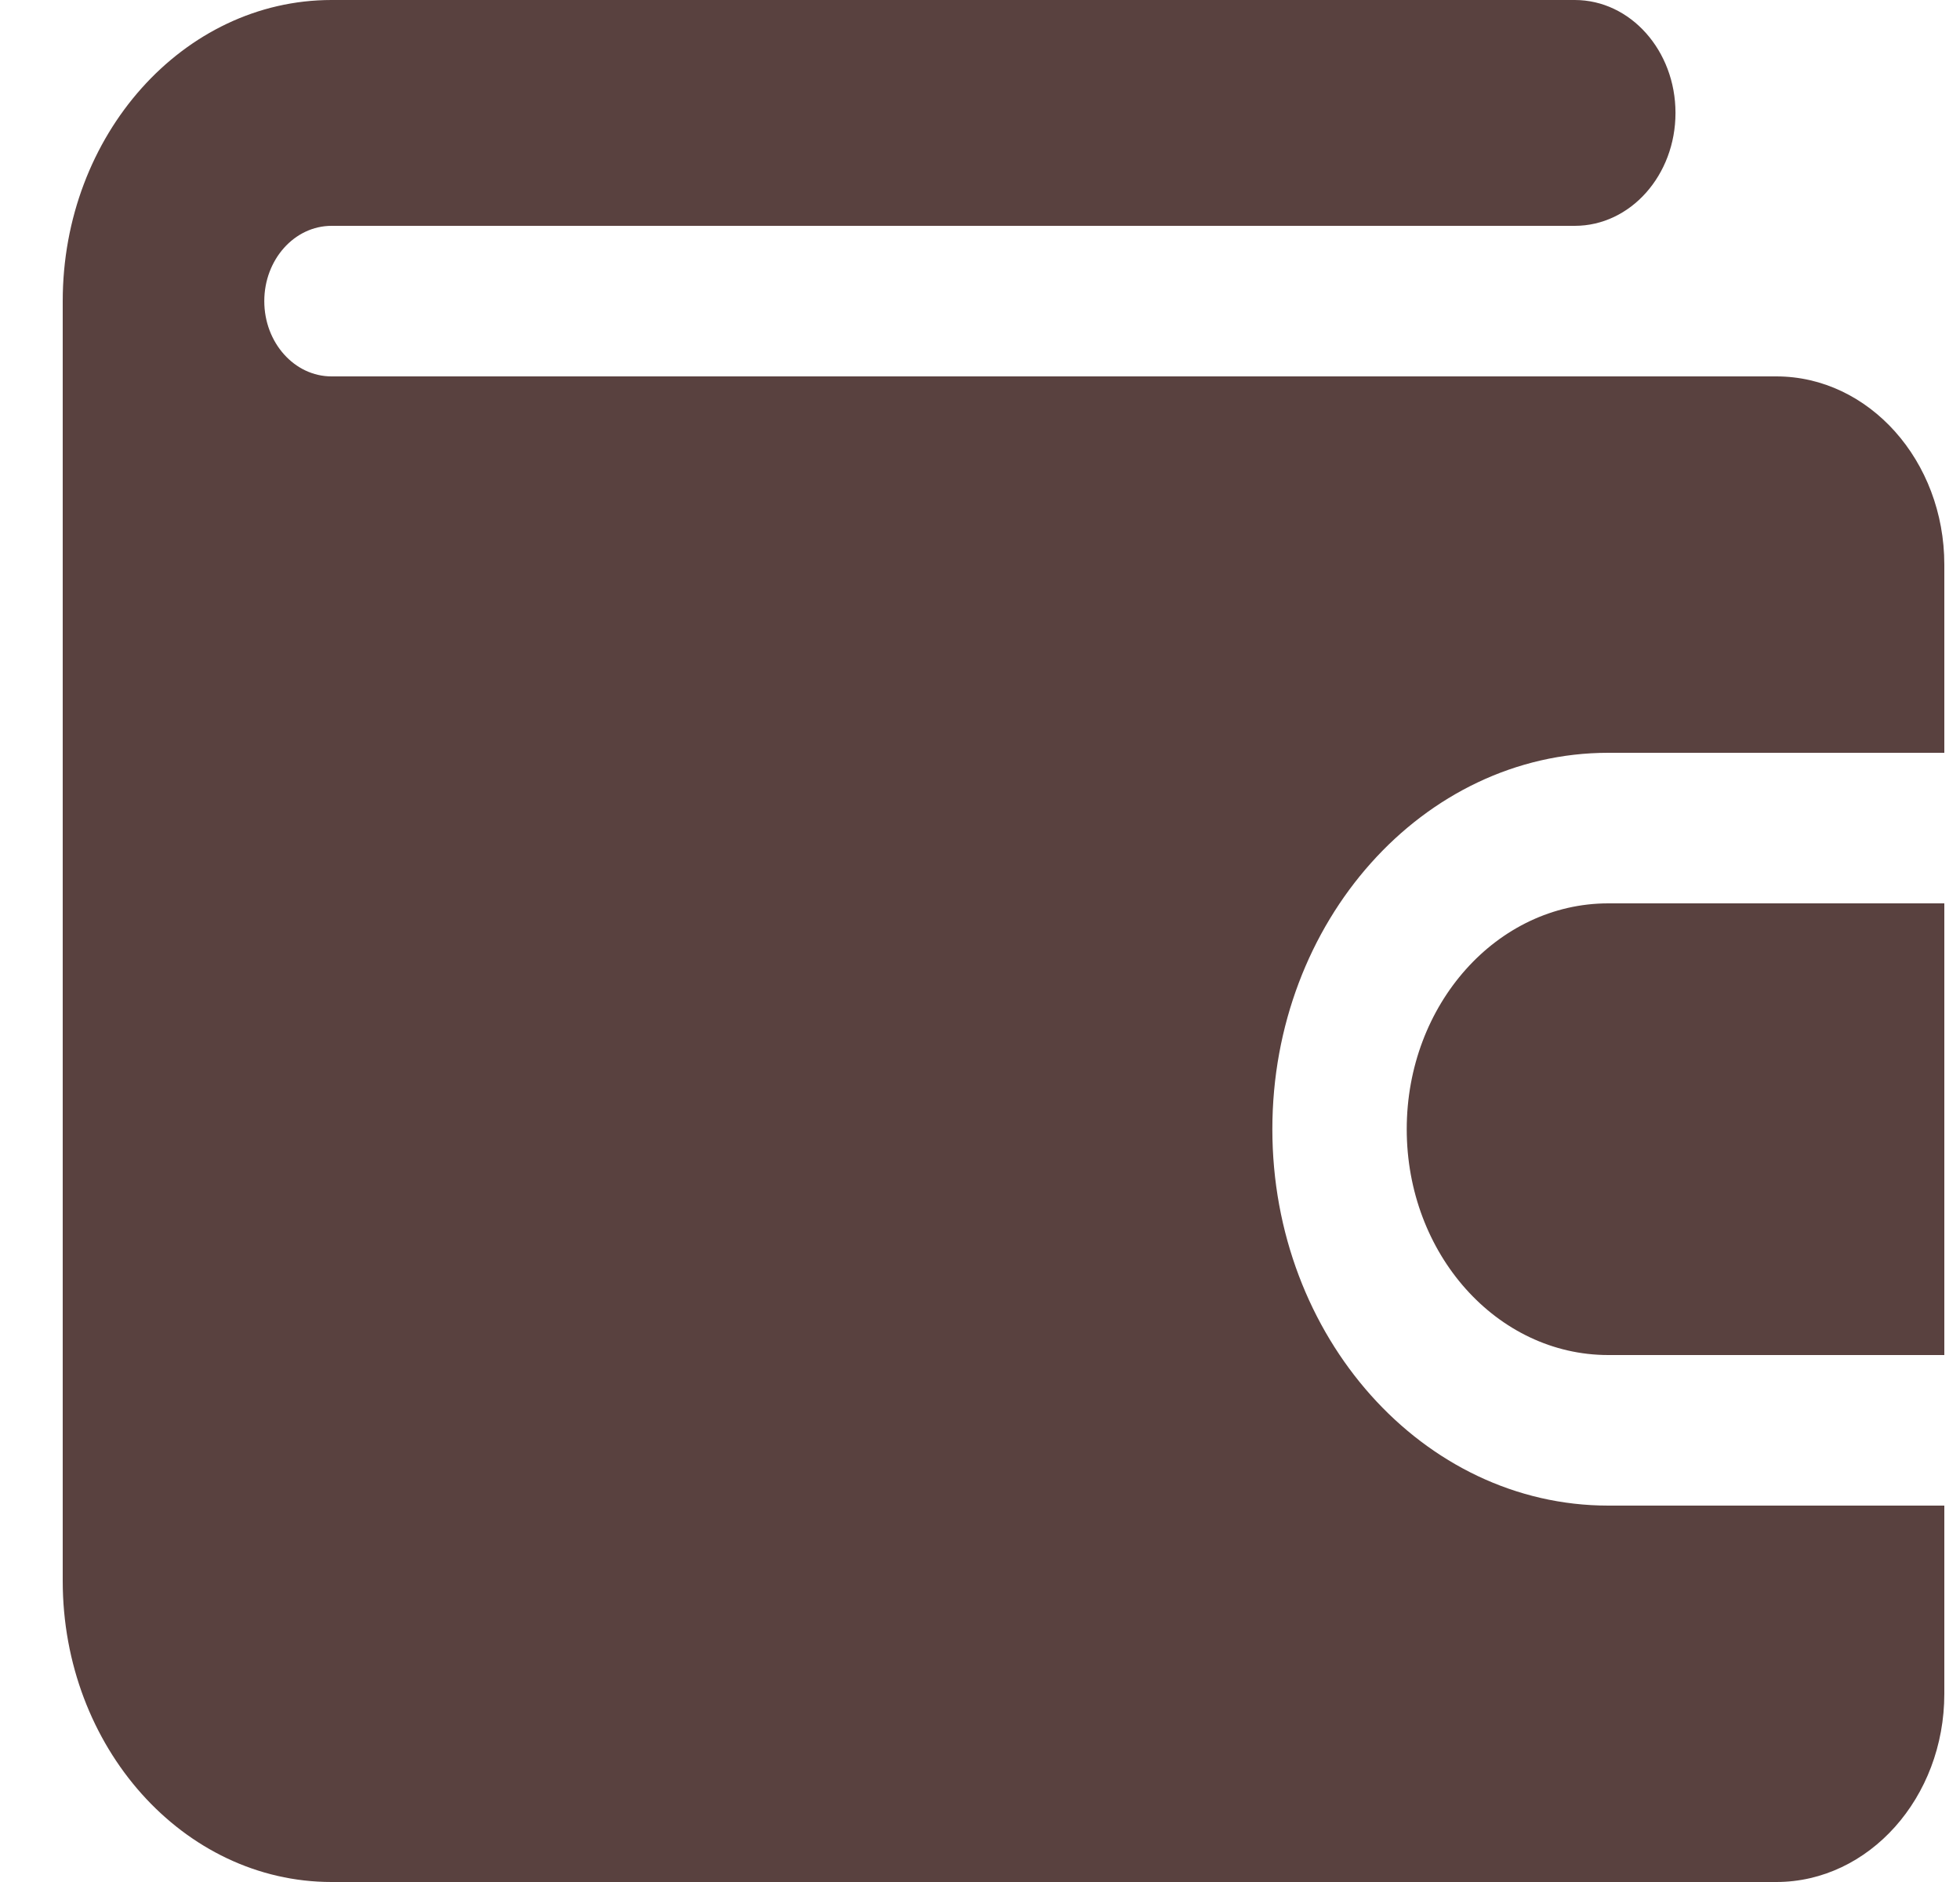 <svg width="25" height="24" viewBox="0 0 25 24" fill="none" xmlns="http://www.w3.org/2000/svg">
<path d="M24.8 19.2V21.6C24.8 22.924 23.838 24 22.657 24H4.229C2.338 24 0.8 22.278 0.8 20.16C0.8 20.16 0.8 3.854 0.8 3.84C0.8 1.722 2.338 0 4.229 0H20.086C20.796 0 21.371 0.645 21.371 1.44C21.371 2.235 20.796 2.88 20.086 2.88H4.229C3.756 2.88 3.371 3.31 3.371 3.84C3.371 4.37 3.756 4.8 4.229 4.8H22.657C23.838 4.8 24.8 5.876 24.8 7.2V9.6H20.514C18.151 9.6 16.229 11.753 16.229 14.4C16.229 17.047 18.151 19.2 20.514 19.2H24.8Z" fill="#59413F"/>
<path d="M24.8 11.52V17.28H20.514C19.094 17.28 17.943 15.991 17.943 14.4C17.943 12.809 19.094 11.52 20.514 11.52H24.8Z" fill="#59413F"/>
</svg>
